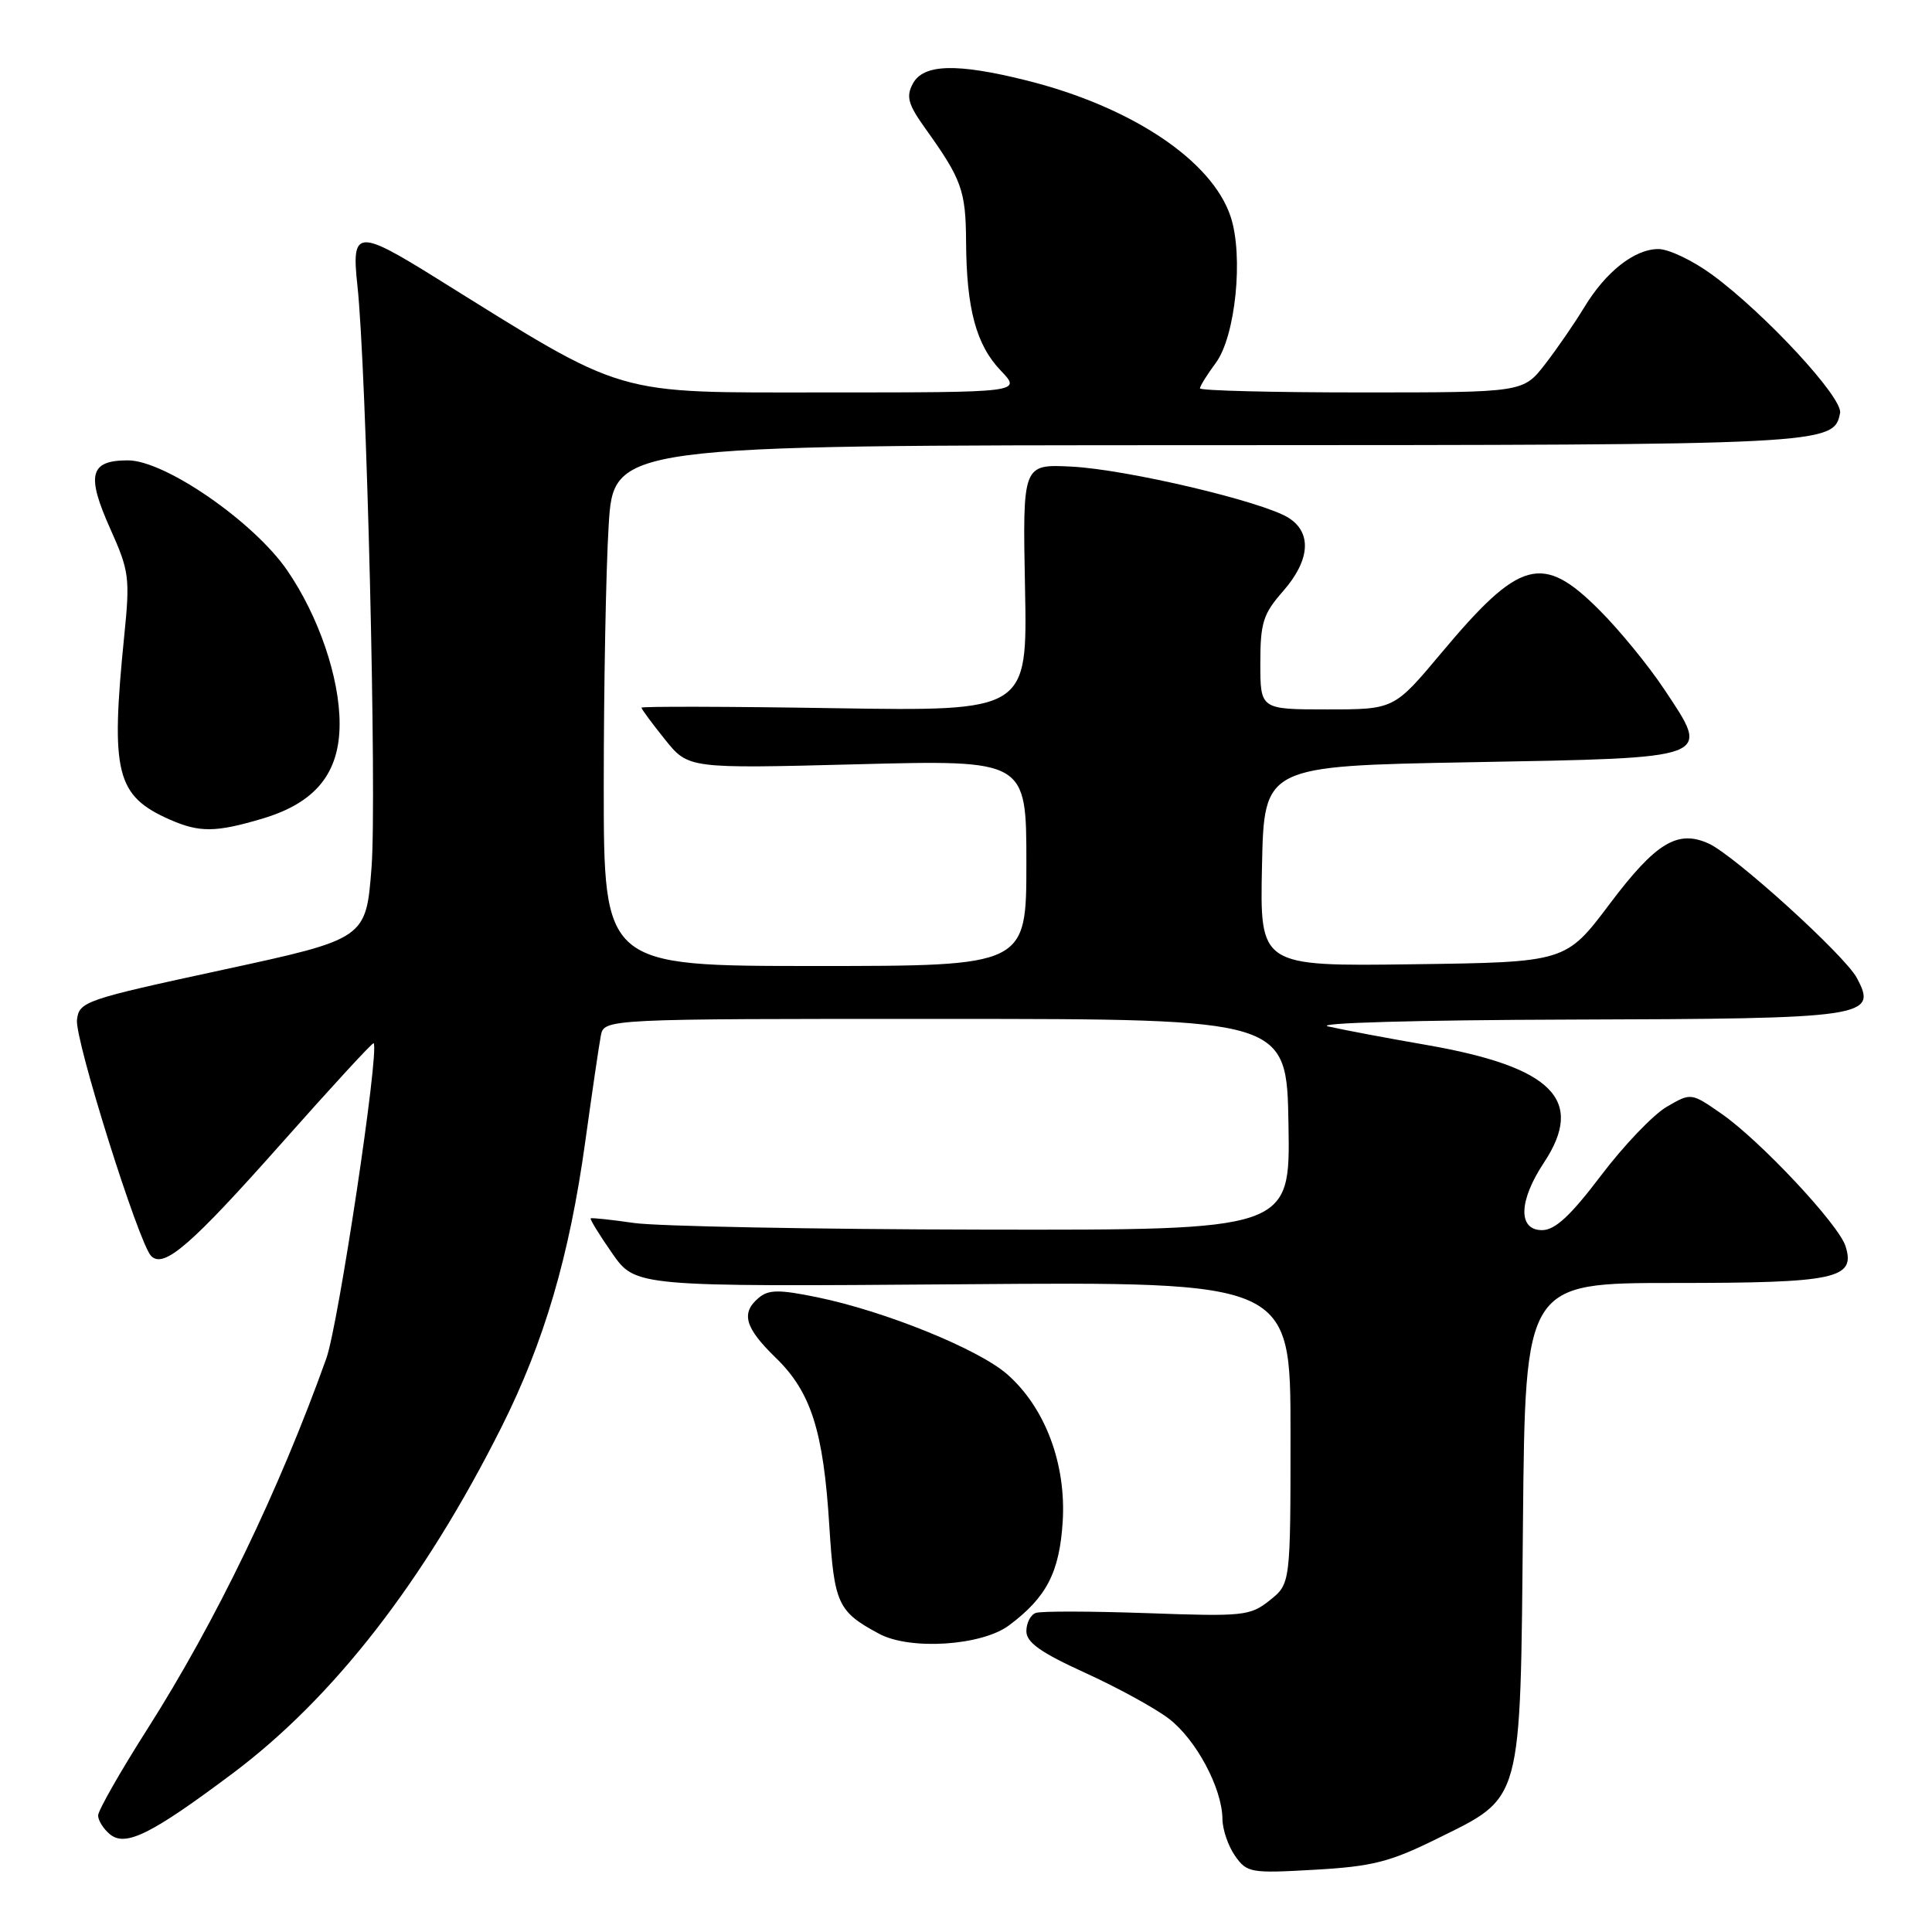 <?xml version="1.0" encoding="UTF-8" standalone="no"?>
<!DOCTYPE svg PUBLIC "-//W3C//DTD SVG 1.1//EN" "http://www.w3.org/Graphics/SVG/1.1/DTD/svg11.dtd" >
<svg xmlns="http://www.w3.org/2000/svg" xmlns:xlink="http://www.w3.org/1999/xlink" version="1.1" viewBox="0 0 256 256">
 <g >
 <path fill="currentColor"
d=" M 190.31 243.69 C 201.83 237.99 201.44 239.40 201.80 201.75 C 202.10 170.00 202.10 170.00 221.86 170.00 C 243.32 170.00 245.91 169.44 244.54 165.12 C 243.62 162.22 233.20 151.10 228.07 147.55 C 224.07 144.78 224.07 144.78 220.83 146.67 C 219.05 147.71 215.13 151.81 212.13 155.78 C 208.09 161.11 206.05 163.00 204.33 163.00 C 201.12 163.00 201.22 159.13 204.57 154.07 C 210.08 145.75 205.73 141.38 189.06 138.47 C 183.80 137.56 177.93 136.45 176.00 136.01 C 174.00 135.55 187.76 135.16 208.06 135.10 C 247.42 134.99 248.83 134.78 246.04 129.58 C 244.44 126.58 229.84 113.34 226.42 111.78 C 222.29 109.90 219.41 111.65 213.31 119.75 C 207.48 127.50 207.48 127.50 187.21 127.77 C 166.94 128.04 166.94 128.04 167.22 114.77 C 167.50 101.50 167.50 101.50 194.89 101.00 C 227.27 100.41 226.69 100.63 220.57 91.41 C 218.47 88.24 214.58 83.48 211.92 80.83 C 204.37 73.27 201.40 74.08 190.96 86.55 C 184.72 94.00 184.72 94.00 175.86 94.00 C 167.00 94.00 167.00 94.00 167.00 87.88 C 167.00 82.51 167.37 81.35 170.00 78.35 C 173.59 74.26 173.87 70.60 170.75 68.62 C 167.34 66.46 149.35 62.21 142.00 61.83 C 135.50 61.50 135.50 61.50 135.82 77.87 C 136.14 94.24 136.14 94.24 110.57 93.84 C 96.51 93.61 85.00 93.59 85.00 93.77 C 85.00 93.96 86.40 95.86 88.11 97.98 C 91.21 101.85 91.21 101.85 113.61 101.27 C 136.00 100.69 136.00 100.69 136.00 114.35 C 136.00 128.00 136.00 128.00 108.00 128.00 C 80.00 128.00 80.00 128.00 80.00 104.16 C 80.00 91.04 80.29 75.52 80.65 69.66 C 81.30 59.00 81.30 59.00 159.90 58.99 C 242.15 58.97 243.01 58.93 243.82 54.72 C 244.20 52.70 233.89 41.56 226.87 36.40 C 224.32 34.53 221.12 33.00 219.75 33.00 C 216.58 33.00 212.76 36.01 209.89 40.77 C 208.65 42.82 206.33 46.19 204.74 48.25 C 201.83 52.00 201.83 52.00 180.42 52.00 C 168.64 52.00 159.00 51.76 159.00 51.46 C 159.00 51.16 159.95 49.64 161.11 48.07 C 163.71 44.55 164.79 33.93 163.07 28.72 C 160.61 21.26 149.89 14.11 135.94 10.64 C 126.75 8.35 122.35 8.48 120.96 11.08 C 120.03 12.81 120.32 13.83 122.67 17.11 C 127.42 23.74 127.97 25.26 128.01 32.00 C 128.06 40.93 129.35 45.71 132.61 49.11 C 135.37 52.00 135.37 52.00 109.47 52.00 C 80.81 52.00 83.35 52.74 57.76 36.82 C 47.38 30.35 46.55 30.43 47.35 37.75 C 48.57 48.85 49.95 105.60 49.23 114.95 C 48.50 124.40 48.50 124.40 29.50 128.51 C 11.22 132.46 10.49 132.71 10.20 135.13 C 9.89 137.73 18.39 164.78 20.03 166.43 C 21.72 168.12 25.30 165.02 37.40 151.38 C 43.94 144.00 49.39 138.08 49.51 138.23 C 50.30 139.19 44.84 175.53 43.24 180.00 C 36.98 197.49 28.60 214.85 19.52 229.12 C 15.93 234.76 13.00 239.91 13.00 240.56 C 13.00 241.22 13.70 242.33 14.55 243.04 C 16.62 244.76 20.01 243.08 30.78 235.02 C 44.20 224.97 56.17 209.57 66.43 189.14 C 72.11 177.82 75.45 166.46 77.55 151.27 C 78.45 144.80 79.37 138.49 79.61 137.25 C 80.04 135.00 80.04 135.00 125.27 135.01 C 170.50 135.02 170.50 135.02 170.73 149.01 C 170.97 163.00 170.97 163.00 130.23 162.93 C 107.83 162.89 87.03 162.49 84.00 162.05 C 80.97 161.61 78.40 161.34 78.27 161.44 C 78.14 161.55 79.42 163.63 81.12 166.07 C 84.21 170.50 84.21 170.50 127.60 170.17 C 171.00 169.83 171.00 169.83 171.00 189.84 C 171.00 209.85 171.00 209.85 168.25 212.05 C 165.65 214.12 164.78 214.21 152.00 213.75 C 144.57 213.49 137.94 213.47 137.25 213.72 C 136.56 213.96 136.00 215.05 136.00 216.14 C 136.00 217.63 137.89 218.97 143.75 221.64 C 148.01 223.58 153.01 226.31 154.86 227.72 C 158.48 230.47 161.94 236.94 161.98 241.03 C 161.99 242.42 162.74 244.61 163.65 245.91 C 165.22 248.15 165.71 248.24 174.21 247.75 C 181.82 247.32 184.17 246.72 190.31 243.69 Z  M 133.70 215.37 C 138.67 211.66 140.38 208.36 140.81 201.67 C 141.30 193.99 138.49 186.51 133.46 182.10 C 129.67 178.77 117.30 173.75 108.32 171.90 C 103.27 170.86 101.86 170.87 100.57 171.94 C 98.13 173.96 98.68 175.92 102.78 179.90 C 107.47 184.45 109.11 189.59 109.89 202.21 C 110.54 212.53 111.01 213.55 116.50 216.49 C 120.60 218.69 130.09 218.07 133.70 215.37 Z  M 34.74 108.48 C 41.80 106.39 45.00 102.46 45.00 95.90 C 45.00 89.77 42.21 81.62 38.05 75.57 C 33.62 69.13 21.85 61.00 16.95 61.00 C 11.88 61.00 11.40 62.91 14.64 70.13 C 17.12 75.66 17.24 76.58 16.46 84.27 C 14.63 102.45 15.38 105.45 22.50 108.60 C 26.43 110.33 28.59 110.31 34.74 108.48 Z "/>
</g>
</svg>